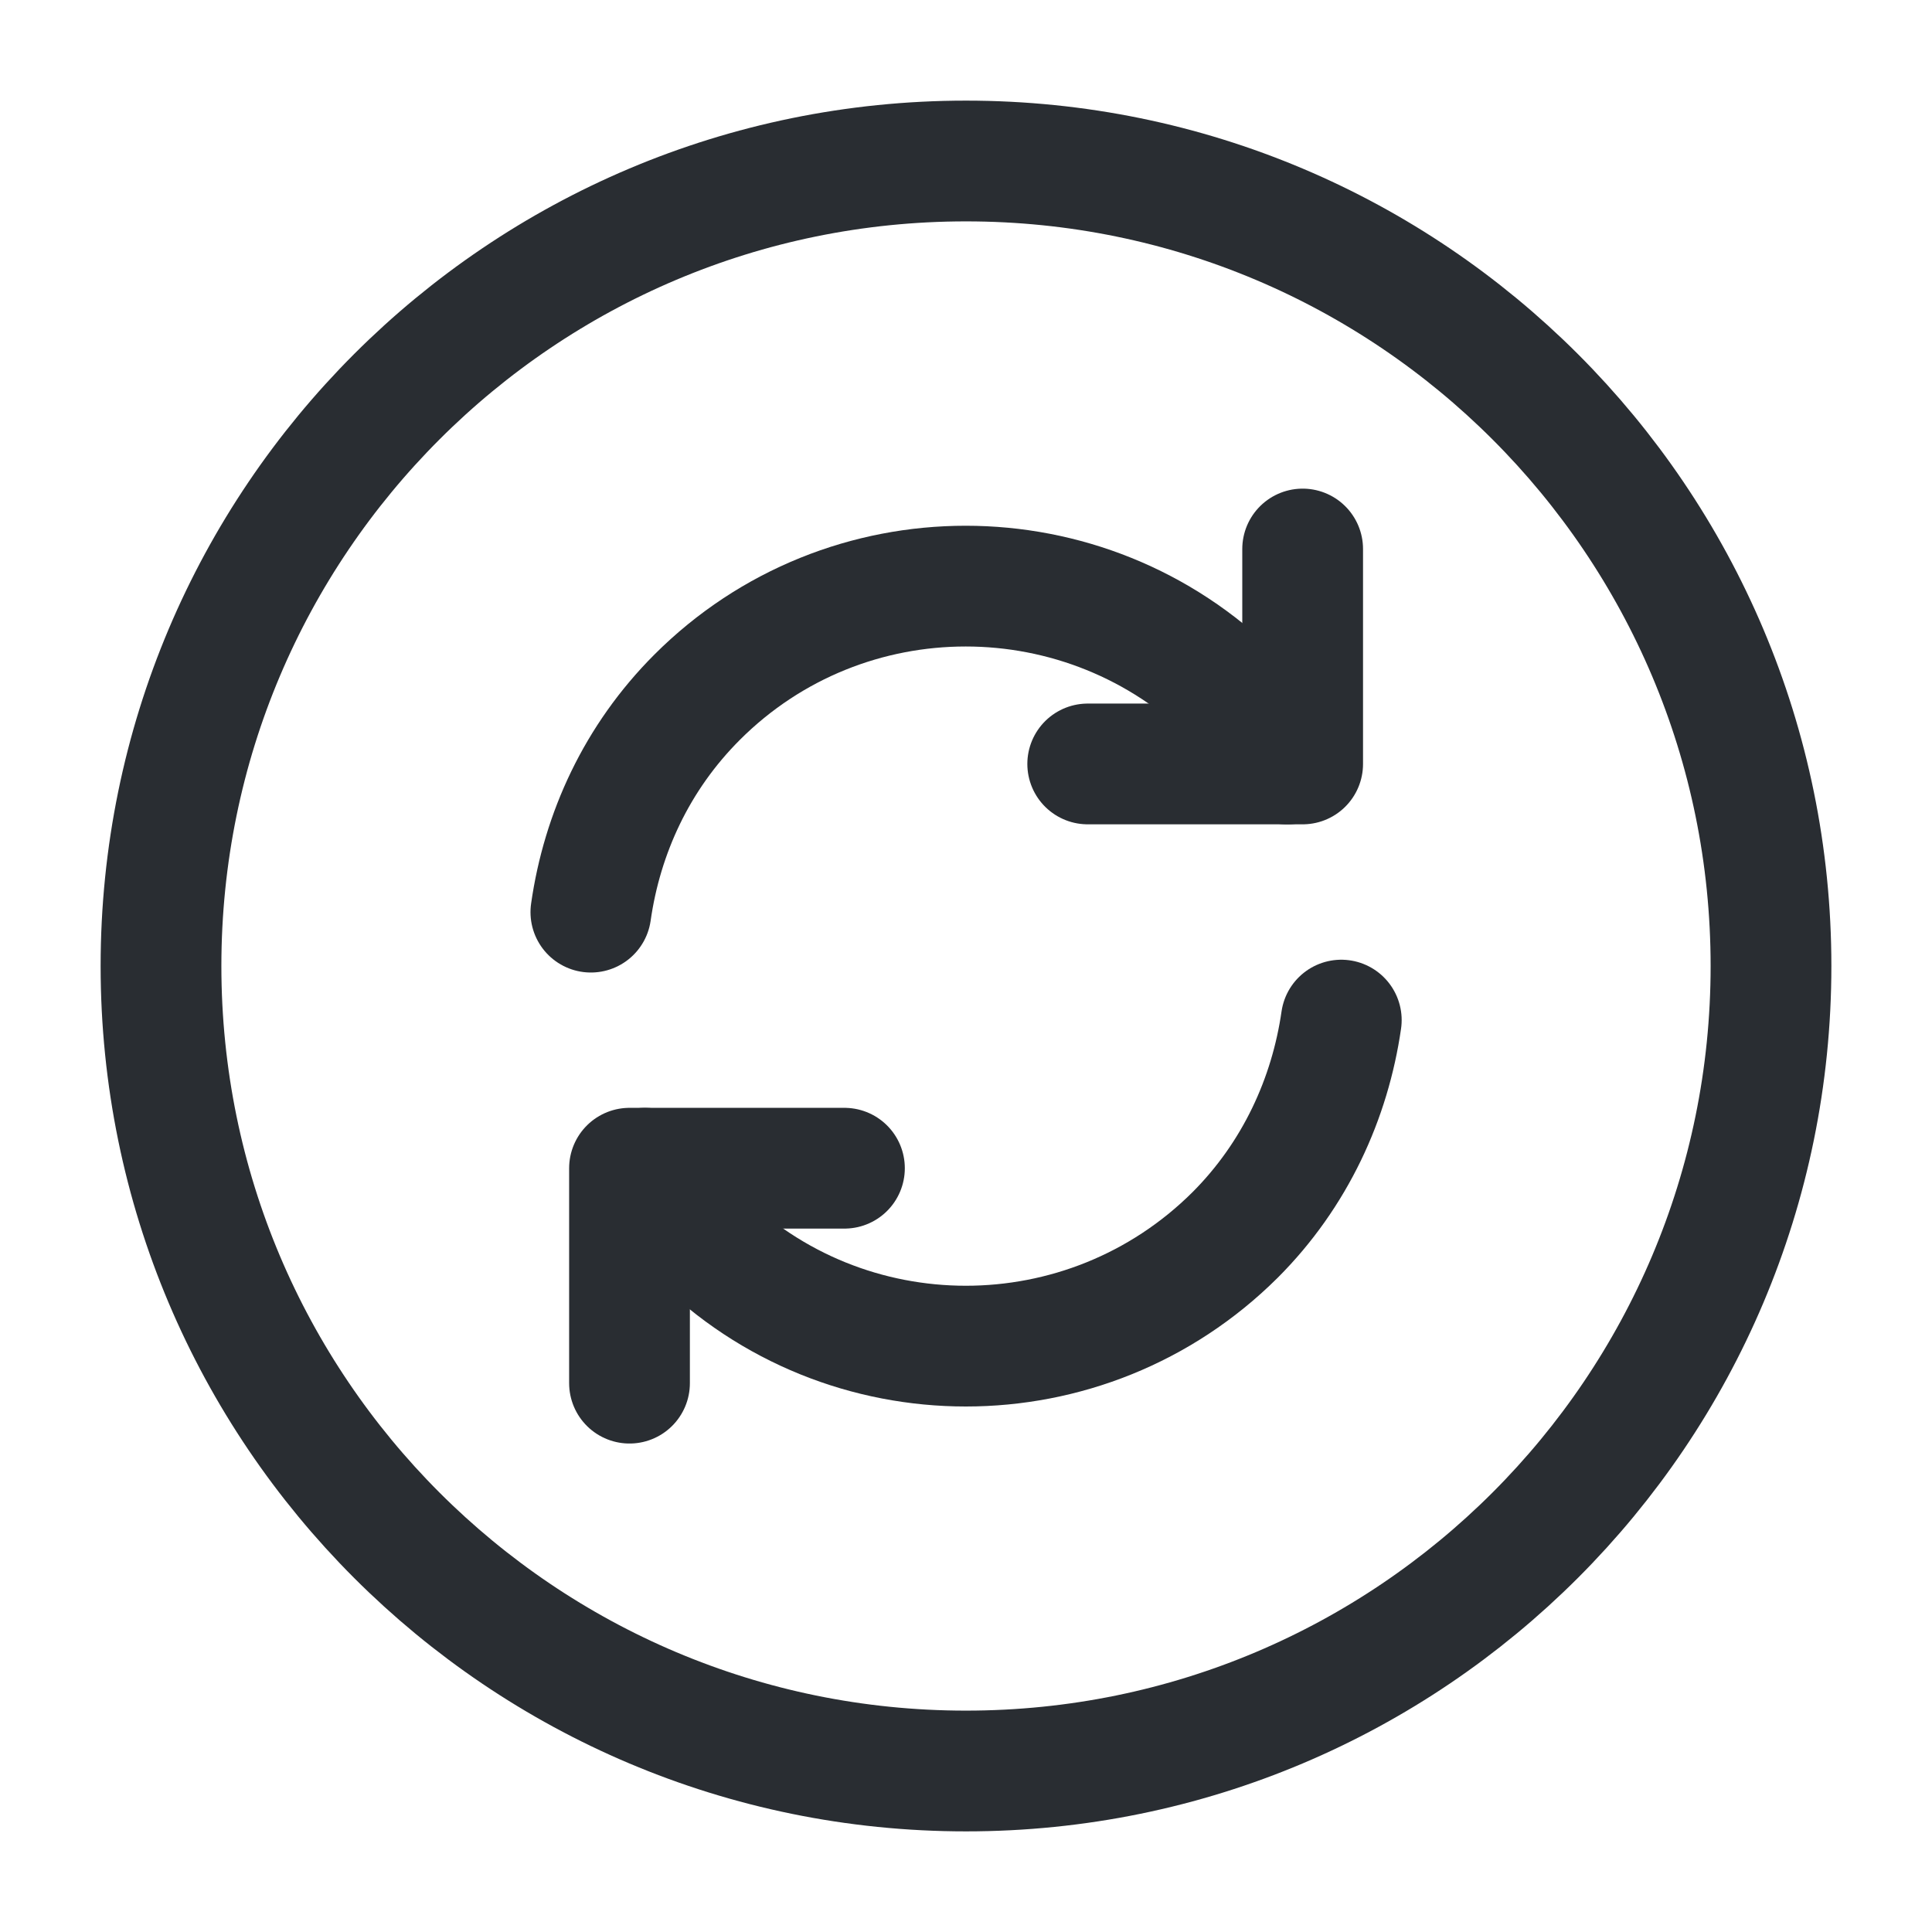 <svg width="24" height="24" viewBox="0 0 24 24" fill="none" xmlns="http://www.w3.org/2000/svg">
<path d="M12 22C17.523 22 22 17.523 22 12C22 6.477 17.523 2 12 2C6.477 2 2 6.477 2 12C2 17.523 6.477 22 12 22Z" stroke="#292D32" stroke-width="1.5" stroke-linecap="round" stroke-linejoin="round"/>
<path d="M8.012 14.512C8.192 14.812 8.412 15.092 8.662 15.342C10.502 17.182 13.492 17.182 15.342 15.342C16.092 14.592 16.522 13.642 16.662 12.672" stroke="#292D32" stroke-width="1.5" stroke-linecap="round" stroke-linejoin="round"/>
<path d="M7.34 11.331C7.48 10.351 7.91 9.411 8.66 8.661C10.5 6.821 13.49 6.821 15.34 8.661C15.6 8.921 15.81 9.201 15.99 9.491" stroke="#292D32" stroke-width="1.5" stroke-linecap="round" stroke-linejoin="round"/>
<path d="M7.82 17.182V14.512H10.49" stroke="#292D32" stroke-width="1.5" stroke-linecap="round" stroke-linejoin="round"/>
<path d="M16.182 6.82V9.49H13.512" stroke="#292D32" stroke-width="1.5" stroke-linecap="round" stroke-linejoin="round"/>
</svg>
